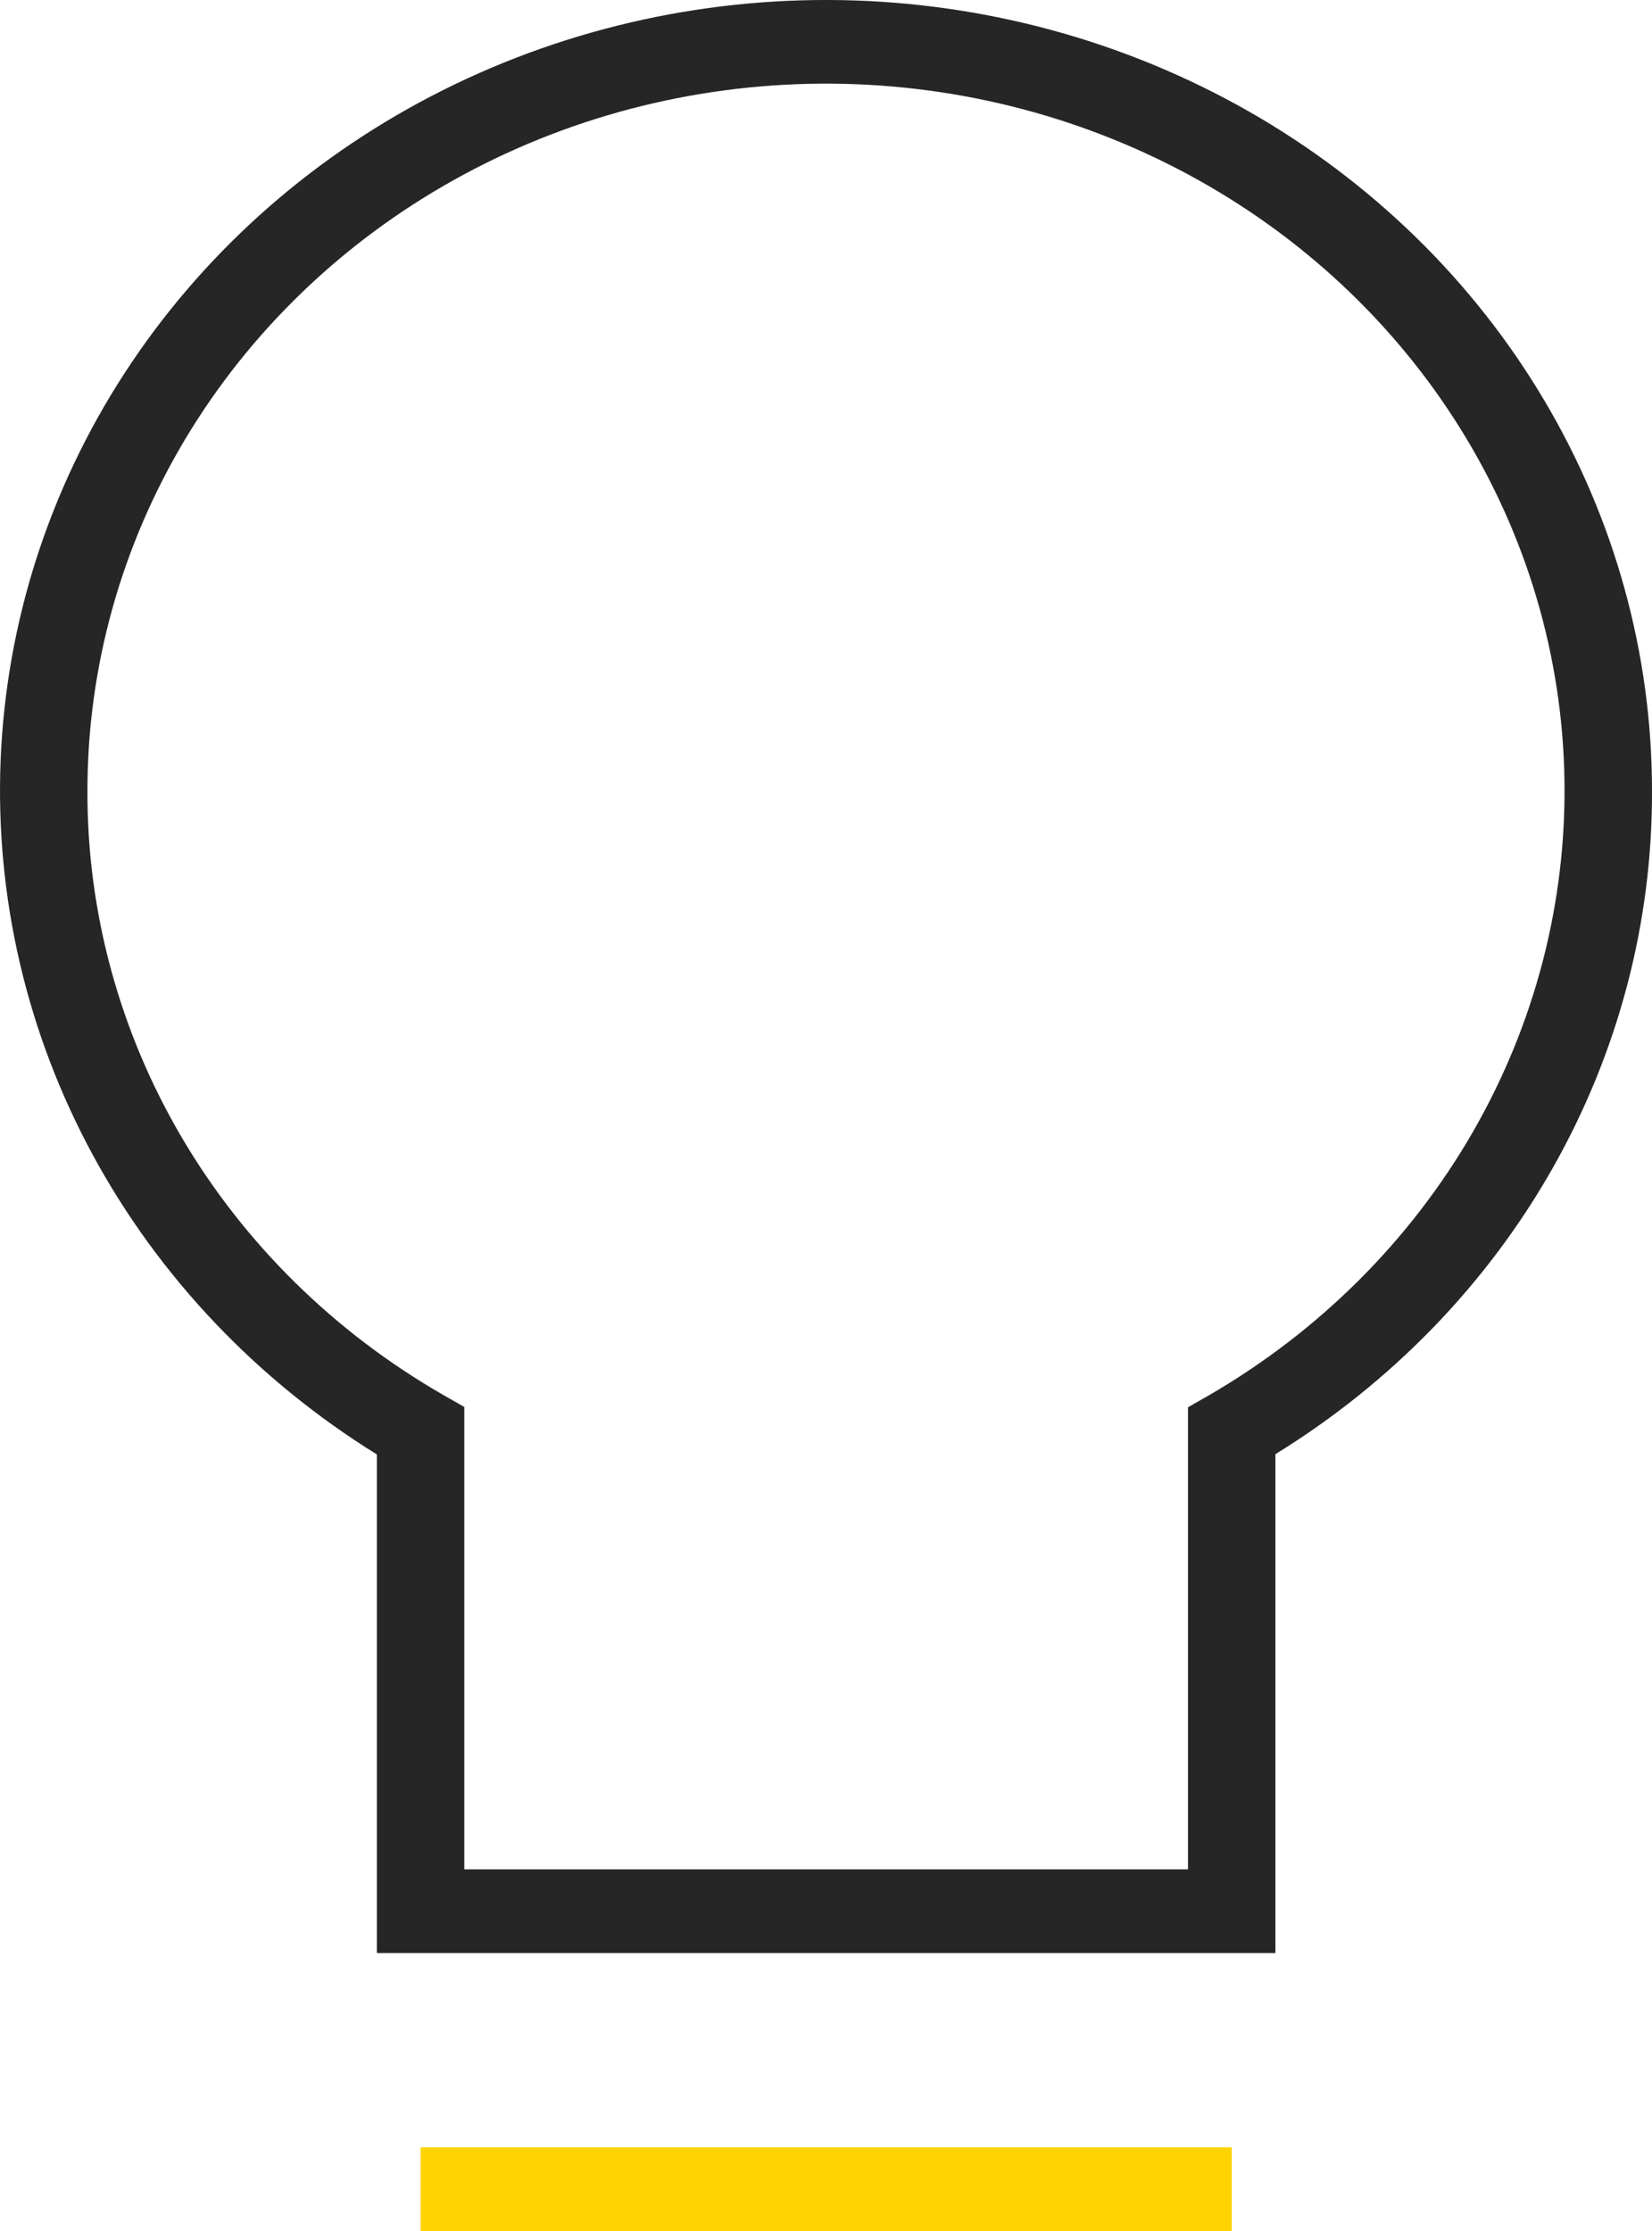 <svg width="40" height="54" viewBox="0 0 40 54" fill="none" xmlns="http://www.w3.org/2000/svg">
<path d="M29.823 51.974H10.183V54H29.823V51.974Z" fill="#FFD300"/>
<path d="M30.882 47.273H9.125V35.204C6.215 33.399 3.846 30.902 2.248 27.957C0.651 25.012 -0.118 21.721 0.015 18.405C0.148 15.089 1.179 11.864 3.008 9.045C4.837 6.226 7.4 3.91 10.446 2.325C13.492 0.74 16.916 -0.06 20.382 0.003C23.849 0.067 27.238 0.992 30.219 2.687C33.199 4.382 35.668 6.79 37.382 9.674C39.097 12.557 39.999 15.818 40 19.136C40.012 22.331 39.183 25.477 37.589 28.284C35.996 31.09 33.689 33.468 30.882 35.197V47.273ZM11.242 45.246H28.765V34.062L29.273 33.772C31.943 32.222 34.142 30.03 35.653 27.415C37.163 24.799 37.931 21.85 37.88 18.862C37.83 15.874 36.963 12.951 35.365 10.383C33.768 7.815 31.496 5.693 28.775 4.226C26.054 2.76 22.979 2.001 19.857 2.025C16.734 2.049 13.673 2.855 10.977 4.363C8.281 5.871 6.044 8.028 4.49 10.62C2.936 13.212 2.118 16.148 2.117 19.136C2.107 22.08 2.896 24.976 4.406 27.54C5.917 30.104 8.097 32.249 10.734 33.765L11.242 34.055V45.246Z" fill="#262626"/>
</svg>
